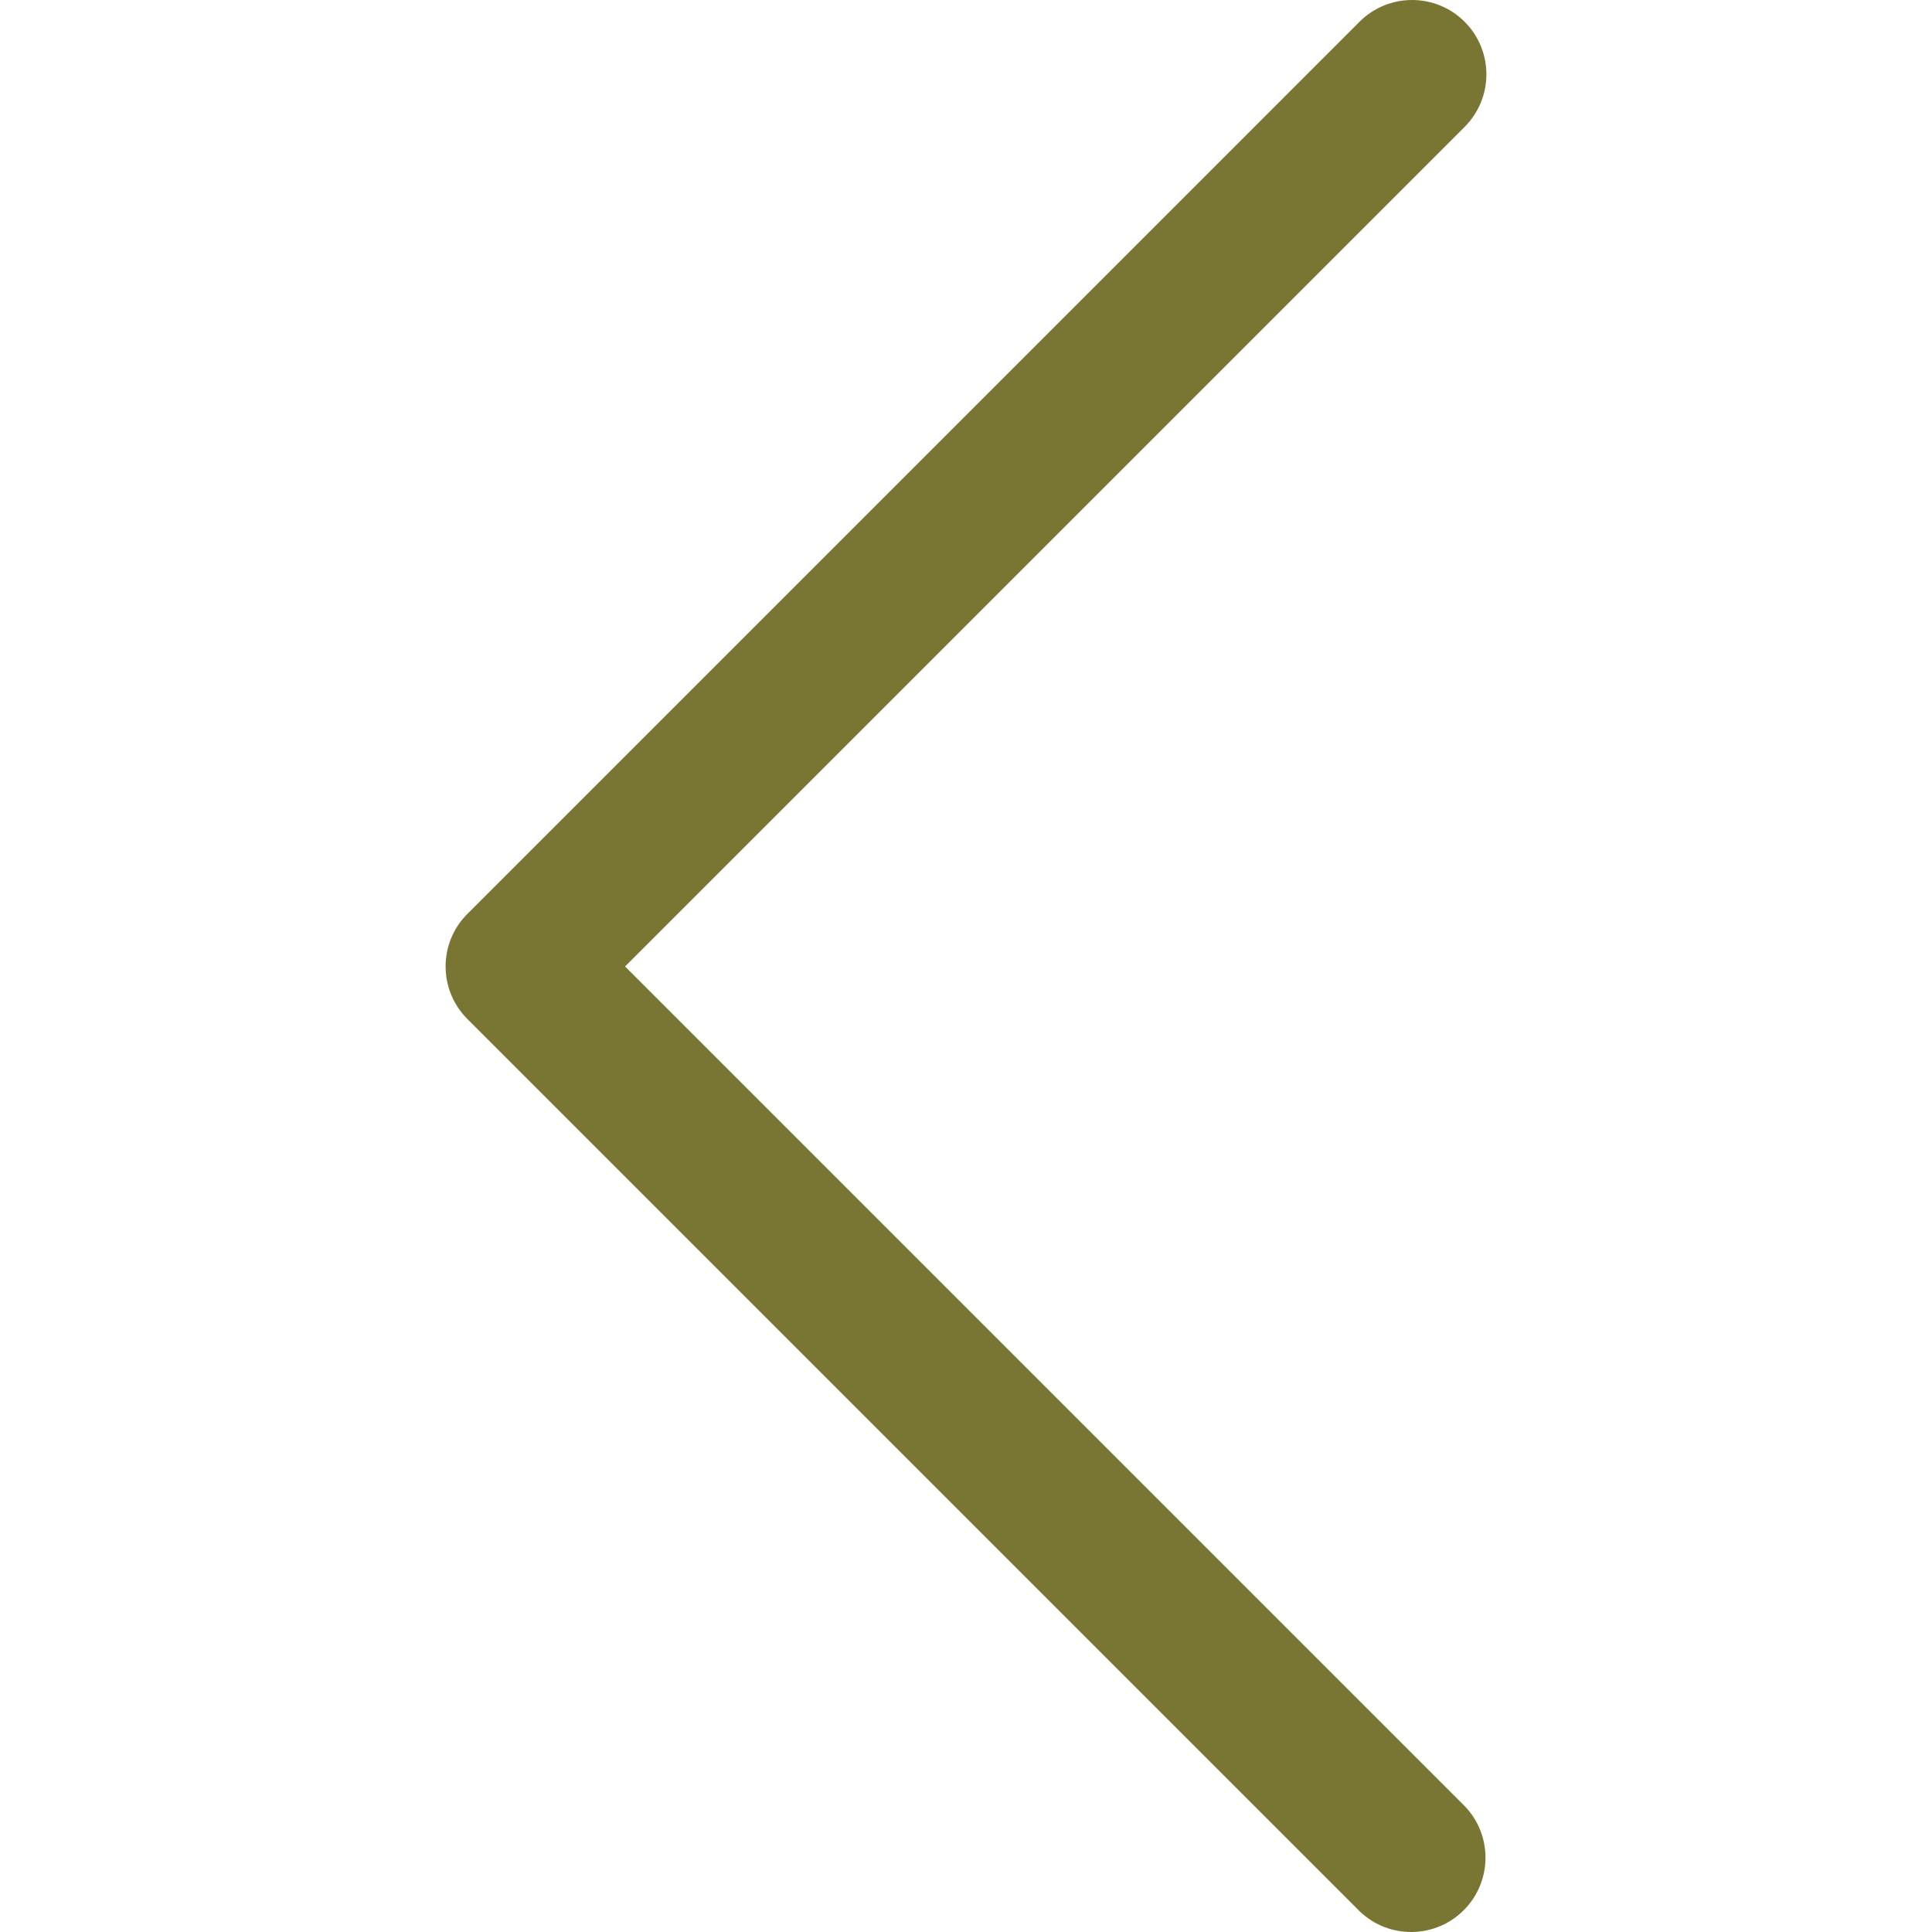<svg version="1.1" id="Capa_1" xmlns="http://www.w3.org/2000/svg" x="0" y="0" viewBox="0 0 443.52 443.52" fill="#787632" xml:space="preserve"><path d="M143.492,221.863L336.226,29.129c6.663-6.664,6.663-17.468,0-24.132c-6.665-6.662-17.468-6.662-24.132,0l-204.8,204.8 c-6.662,6.664-6.662,17.468,0,24.132l204.8,204.8c6.78,6.548,17.584,6.36,24.132-0.42c6.387-6.614,6.387-17.099,0-23.712 L143.492,221.863z"/></svg>